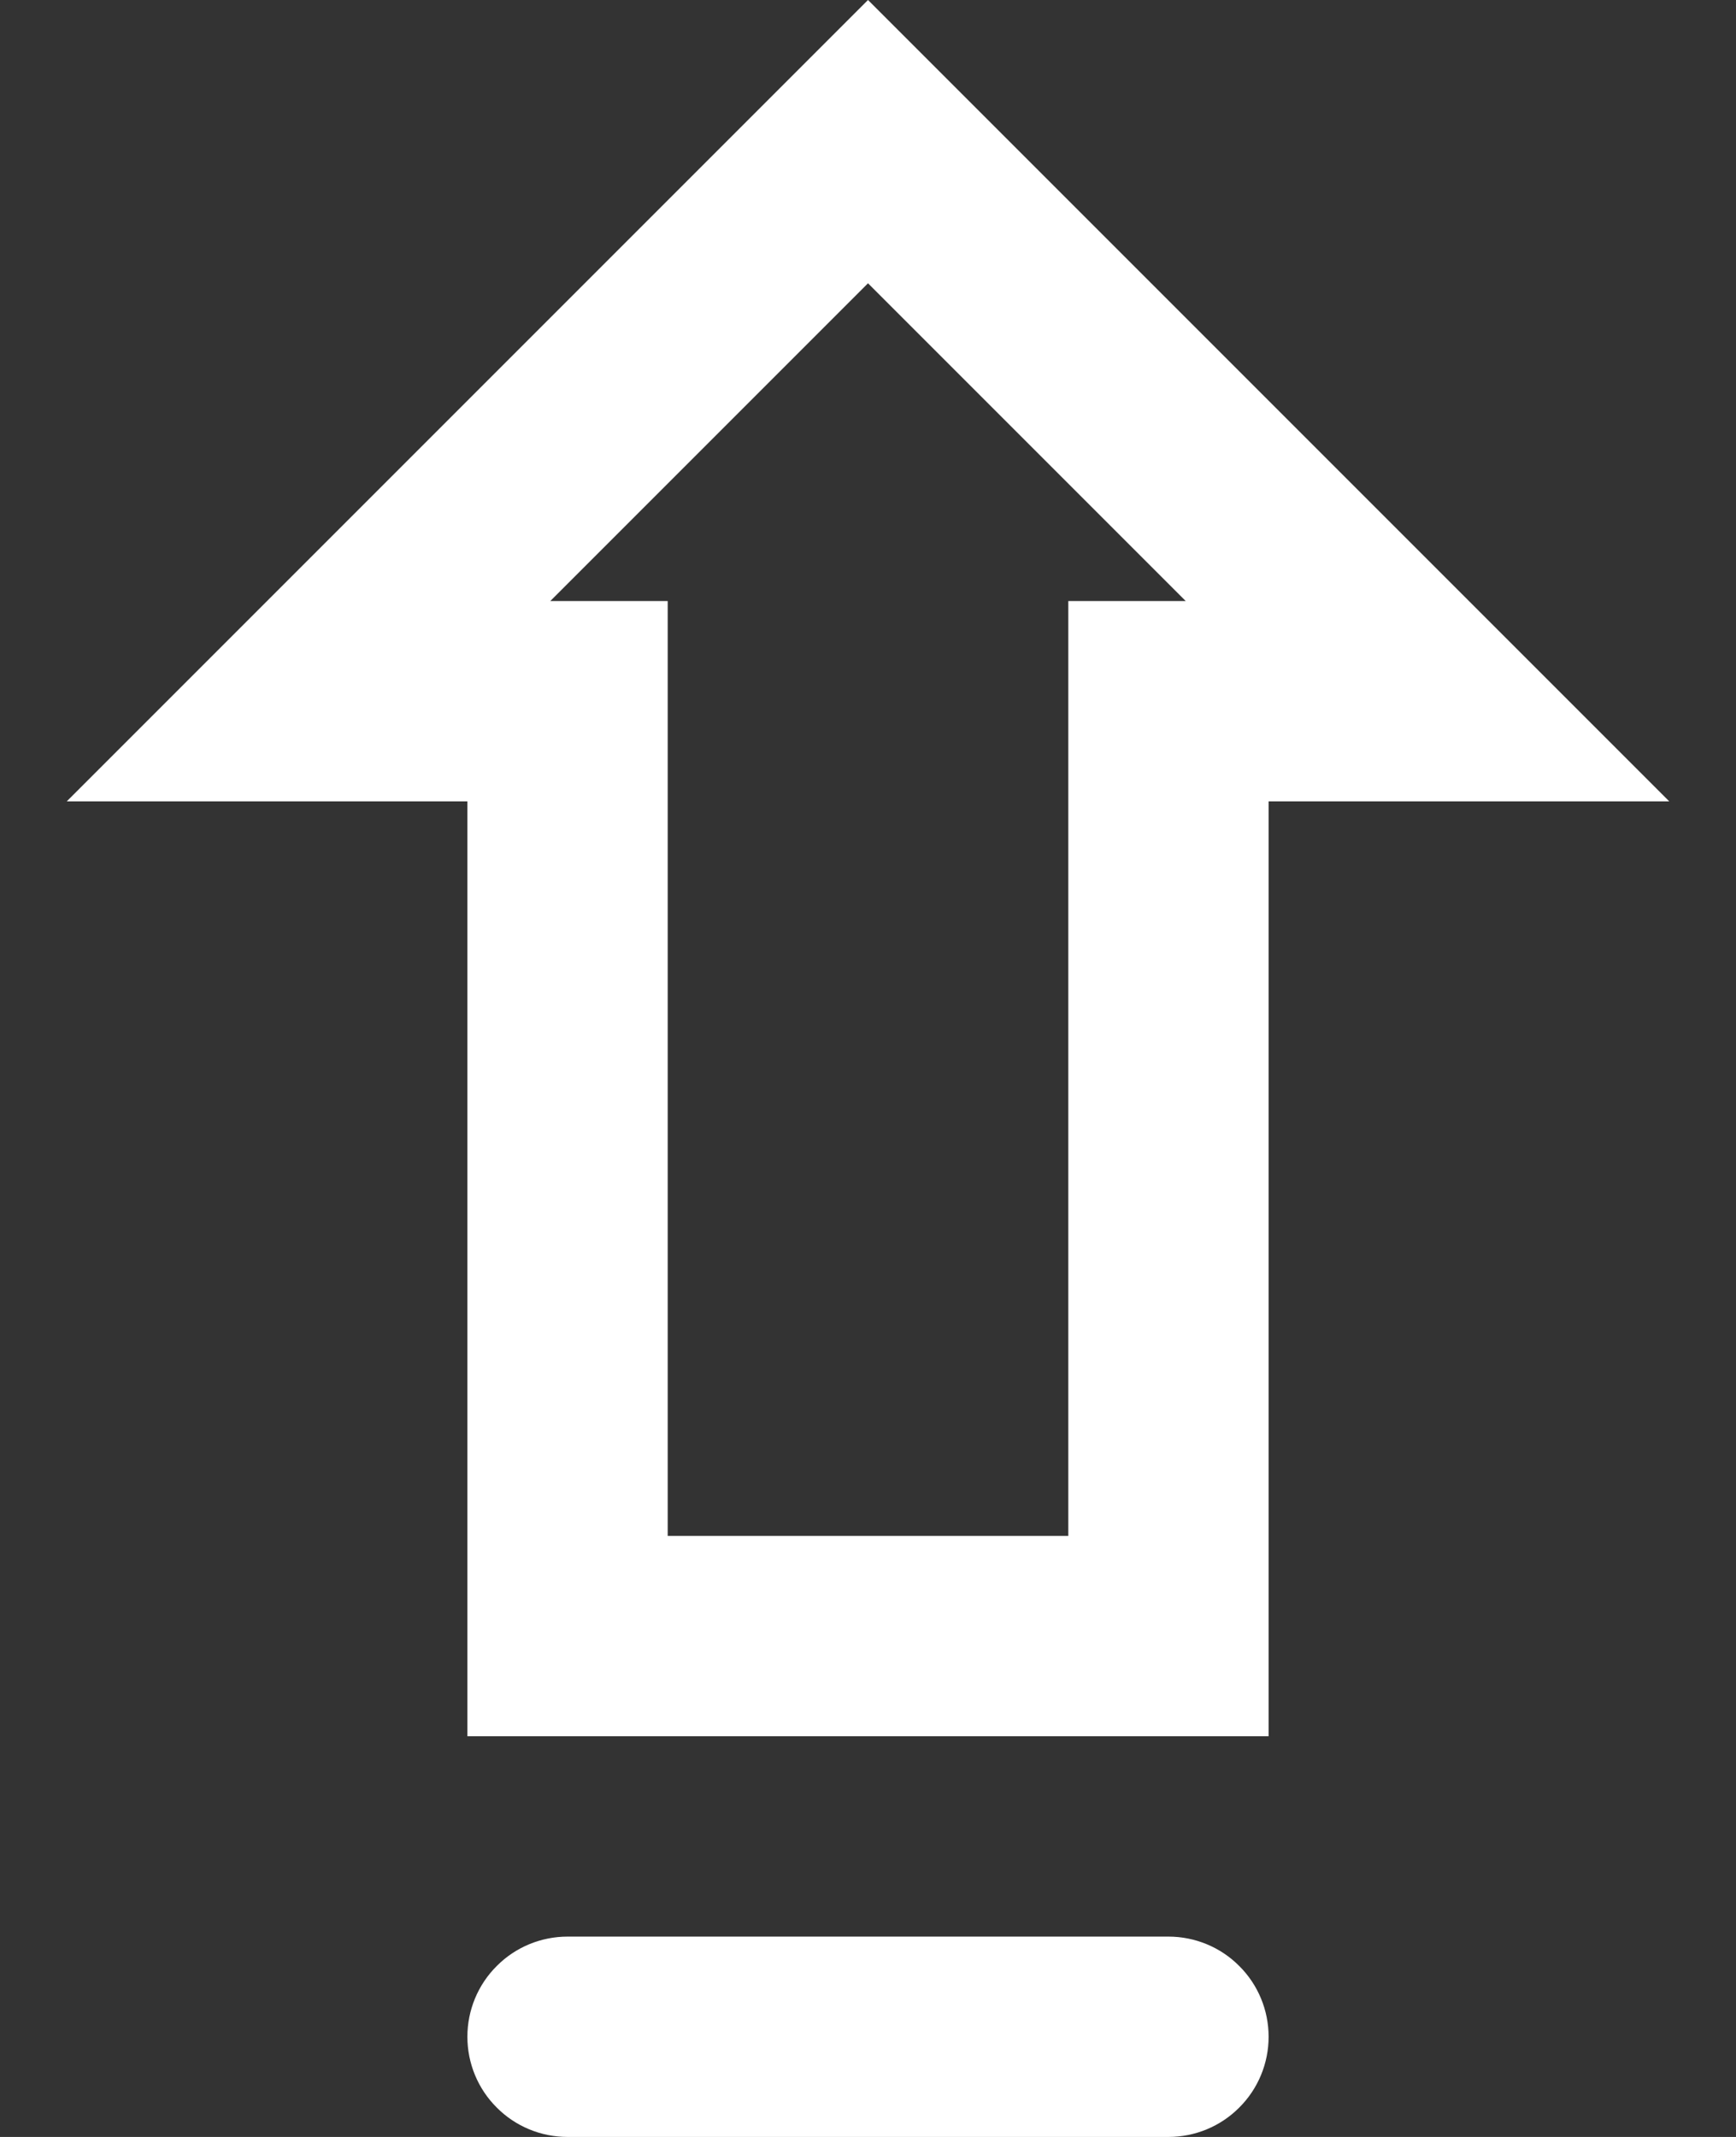 <svg width="13" height="16" viewBox="0 0 13 16" fill="none" xmlns="http://www.w3.org/2000/svg">
<rect x="0" y="0" width="13" height="16" fill="#333333" stroke="none"/>
<path id="Vector" fill-rule="evenodd" clip-rule="evenodd" d="M12.5 6L11 4.5L7.56 1.06L6.5 0L5.44 1.06L2 4.5L0.5 6H3.5V13H9.5V6H12.5ZM6.5 2.121L8.879 4.5H8V11.5H5V4.5H4.121L6.5 2.121ZM4.25 14.5C4.051 14.5 3.86 14.579 3.72 14.72C3.579 14.86 3.5 15.051 3.5 15.25C3.5 15.449 3.579 15.64 3.72 15.78C3.86 15.921 4.051 16 4.25 16H8.75C8.949 16 9.14 15.921 9.28 15.78C9.421 15.64 9.5 15.449 9.5 15.25C9.5 15.051 9.421 14.86 9.28 14.72C9.14 14.579 8.949 14.5 8.75 14.5H4.25Z" fill="white"/>
</svg>
